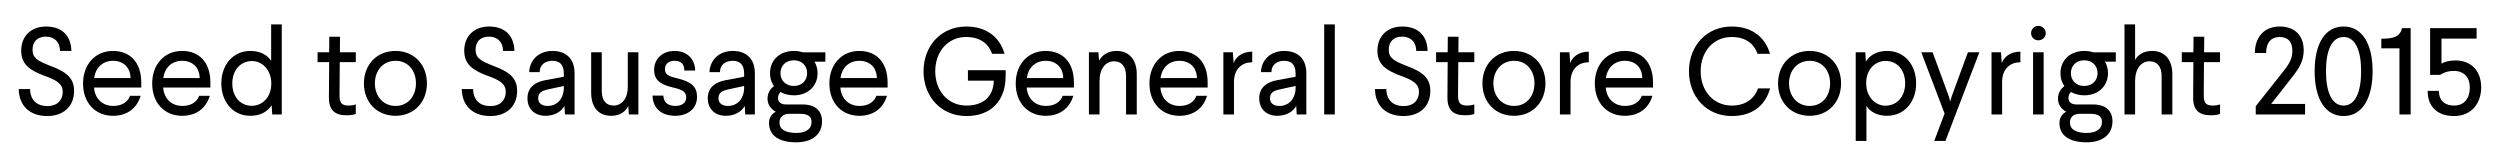 <?xml version="1.0" encoding="utf-8"?>
<!-- Generator: Adobe Illustrator 18.1.1, SVG Export Plug-In . SVG Version: 6.00 Build 0)  -->
<svg version="1.1" id="txt_footer" xmlns="http://www.w3.org/2000/svg" xmlns:xlink="http://www.w3.org/1999/xlink" x="0px"
	 y="0px" viewBox="0 0 284 18" enable-background="new 0 0 284 18" xml:space="preserve">
<path d="M8.109,5.786H6.82C6.806,4.735,6.147,4.161,5.209,4.161S3.696,4.708,3.696,5.646c0,0.966,0.616,1.275,1.947,1.807
	c1.975,0.729,2.773,1.443,2.773,2.885c0,1.793-1.261,2.844-3.04,2.844c-2.073,0-3.222-1.246-3.25-3.067h1.289
	c0.028,1.247,0.743,1.933,1.975,1.933c1.149,0,1.737-0.699,1.737-1.624c0-0.841-0.588-1.289-2.059-1.807
	C3.402,8,2.408,7.327,2.408,5.744c0-1.527,1.008-2.731,2.83-2.731C6.946,3.013,8.067,3.965,8.109,5.786z"/>
<path d="M16.047,9.372v0.574h-5.365c0.098,1.303,0.98,2.087,2.185,2.087c0.939,0,1.625-0.406,1.905-1.148h1.205
	c-0.42,1.4-1.513,2.27-3.138,2.27c-1.989,0-3.404-1.443-3.404-3.67c0-2.129,1.345-3.698,3.404-3.698
	C14.688,5.786,16.047,6.991,16.047,9.372z M10.696,8.868h4.132c-0.014-1.205-0.812-1.961-1.989-1.961
	C11.621,6.907,10.836,7.747,10.696,8.868z"/>
<path d="M23.901,9.372v0.574h-5.365c0.098,1.303,0.98,2.087,2.185,2.087c0.939,0,1.625-0.406,1.905-1.148h1.205
	c-0.42,1.4-1.513,2.27-3.138,2.27c-1.989,0-3.404-1.443-3.404-3.67c0-2.129,1.345-3.698,3.404-3.698
	C22.542,5.786,23.901,6.991,23.901,9.372z M18.55,8.868h4.132c-0.014-1.205-0.812-1.961-1.989-1.961
	C19.474,6.907,18.69,7.747,18.55,8.868z"/>
<path d="M32.007,13h-1.079l-0.07-1.037c-0.435,0.631-1.149,1.191-2.423,1.191c-1.989,0-3.292-1.598-3.292-3.684
	c0-2.087,1.317-3.684,3.306-3.684c1.177,0,1.961,0.518,2.354,1.121V2.774h1.205V13z M26.39,9.47c0,1.499,0.883,2.549,2.228,2.549
	c1.148,0,2.199-0.953,2.199-2.479V9.47c0-1.569-1.065-2.536-2.186-2.536C27.314,6.935,26.39,7.985,26.39,9.47z"/>
<path d="M38.612,5.94h1.807v1.12h-1.821l-0.028,3.782c0,0.771,0.196,1.148,1.008,1.148c0.392,0,0.63-0.056,0.84-0.126v1.078
	c-0.21,0.085-0.532,0.154-1.05,0.154c-1.331,0-2.017-0.588-2.003-2.031l0.028-4.006h-1.317V5.94h1.317l0.014-1.765h1.219
	L38.612,5.94z"/>
<path d="M48.499,9.47c0,2.143-1.471,3.684-3.572,3.684c-2.115,0-3.586-1.541-3.586-3.684s1.471-3.684,3.586-3.684
	C47.028,5.786,48.499,7.327,48.499,9.47z M42.587,9.47c0,1.457,0.938,2.563,2.354,2.563c1.401,0,2.311-1.106,2.311-2.563
	c0-1.471-0.91-2.563-2.311-2.563C43.526,6.907,42.587,8,42.587,9.47z"/>
<path d="M58.438,5.786h-1.289c-0.014-1.051-0.673-1.625-1.611-1.625s-1.513,0.546-1.513,1.485c0,0.966,0.616,1.275,1.947,1.807
	c1.975,0.729,2.773,1.443,2.773,2.885c0,1.793-1.261,2.844-3.04,2.844c-2.073,0-3.222-1.246-3.25-3.067h1.289
	c0.028,1.247,0.743,1.933,1.975,1.933c1.149,0,1.737-0.699,1.737-1.624c0-0.841-0.588-1.289-2.059-1.807
	C53.731,8,52.737,7.327,52.737,5.744c0-1.527,1.008-2.731,2.83-2.731C57.275,3.013,58.396,3.965,58.438,5.786z"/>
<path d="M65.27,8.321V13h-1.092l-0.056-0.967c-0.35,0.631-1.106,1.121-2.143,1.121c-1.233,0-2.059-0.757-2.059-1.989
	c0-1.233,0.868-1.835,1.975-2.045l2.157-0.406V8.363c0-1.008-0.462-1.457-1.303-1.457c-0.77,0-1.442,0.42-1.442,1.289h-1.191
	c0.042-1.358,1.079-2.409,2.633-2.409C64.317,5.786,65.27,6.683,65.27,8.321z M62.118,10.185c-0.533,0.126-0.981,0.336-0.981,0.966
	c0,0.561,0.393,0.883,1.079,0.883c0.588,0,1.107-0.252,1.429-0.7c0.238-0.322,0.406-0.812,0.406-1.303V9.764L62.118,10.185z"/>
<path d="M72.522,13h-1.079l-0.07-0.967c-0.322,0.673-0.966,1.121-1.947,1.121c-1.527,0-2.27-1.078-2.27-2.647V5.94h1.205v4.37
	c0,1.106,0.49,1.681,1.345,1.681c0.91,0,1.611-0.771,1.611-2.129V5.94h1.205V13z"/>
<path d="M78.975,8.013h-1.233c-0.014-0.742-0.364-1.106-1.121-1.106c-0.742,0-1.079,0.434-1.079,0.953
	c0,0.546,0.28,0.771,1.331,1.022c1.681,0.392,2.311,0.98,2.311,2.115c0,1.372-1.064,2.157-2.479,2.157
	c-1.639,0-2.549-0.925-2.577-2.297h1.232c0.014,0.742,0.49,1.176,1.373,1.176c0.812,0,1.218-0.406,1.218-0.952
	c0-0.589-0.308-0.868-1.471-1.135c-1.471-0.336-2.171-0.854-2.171-2.017c0-1.121,0.812-2.143,2.339-2.143
	C78.022,5.786,78.947,6.683,78.975,8.013z"/>
<path d="M85.751,8.321V13h-1.092l-0.056-0.967c-0.35,0.631-1.106,1.121-2.143,1.121c-1.233,0-2.059-0.757-2.059-1.989
	c0-1.233,0.868-1.835,1.975-2.045l2.157-0.406V8.363c0-1.008-0.462-1.457-1.302-1.457c-0.771,0-1.443,0.42-1.443,1.289h-1.191
	c0.042-1.358,1.079-2.409,2.634-2.409C84.799,5.786,85.751,6.683,85.751,8.321z M82.6,10.185c-0.533,0.126-0.981,0.336-0.981,0.966
	c0,0.561,0.393,0.883,1.079,0.883c0.588,0,1.107-0.252,1.429-0.7c0.238-0.322,0.406-0.812,0.406-1.303V9.764L82.6,10.185z"/>
<path d="M93.76,7.005h-1.233c0.224,0.378,0.351,0.826,0.351,1.316c0,1.401-1.051,2.507-2.689,2.507
	c-0.588,0-1.107-0.139-1.527-0.377c-0.168,0.168-0.28,0.392-0.28,0.699c0,0.463,0.364,0.715,0.896,0.715h1.877
	c1.499,0,2.227,0.742,2.227,1.919c0,1.499-1.134,2.382-2.941,2.382c-2.003,0-3.082-0.812-3.082-2.199
	c0-0.673,0.364-1.051,0.771-1.275c-0.477-0.238-0.939-0.756-0.939-1.471c0-0.645,0.309-1.135,0.729-1.442
	c-0.294-0.406-0.448-0.911-0.448-1.457c0-1.457,1.064-2.535,2.718-2.535c0.364,0,0.7,0.056,1.008,0.154h2.563V7.005z M89.571,12.93
	c-0.532,0.028-1.022,0.309-1.022,0.995c0,0.771,0.7,1.177,1.891,1.177c1.093,0,1.751-0.421,1.751-1.261
	c0-0.659-0.49-0.911-1.275-0.911H89.571z M88.661,8.321c0,0.812,0.588,1.443,1.513,1.443c0.938,0,1.513-0.63,1.513-1.443
	c0-0.84-0.574-1.471-1.513-1.471S88.661,7.481,88.661,8.321z"/>
<path d="M100.83,9.372v0.574h-5.365c0.098,1.303,0.98,2.087,2.185,2.087c0.939,0,1.625-0.406,1.905-1.148h1.205
	c-0.42,1.4-1.513,2.27-3.138,2.27c-1.989,0-3.404-1.443-3.404-3.67c0-2.129,1.345-3.698,3.404-3.698
	C99.471,5.786,100.83,6.991,100.83,9.372z M95.479,8.868h4.132c-0.014-1.205-0.812-1.961-1.989-1.961
	C96.403,6.907,95.619,7.747,95.479,8.868z"/>
<path d="M114.117,6.108h-1.415c-0.406-1.135-1.331-1.905-2.956-1.905c-2.059,0-3.502,1.653-3.502,3.894
	c0,2.227,1.443,3.894,3.544,3.894c1.793,0,3.054-0.896,3.109-2.829h-2.941V7.971h4.286V8.63c0,2.843-1.695,4.552-4.454,4.552
	c-2.858,0-4.875-2.171-4.875-5.084s2.017-5.084,4.846-5.084C112.072,3.013,113.57,4.217,114.117,6.108z"/>
<path d="M121.998,9.372v0.574h-5.365c0.098,1.303,0.98,2.087,2.185,2.087c0.939,0,1.625-0.406,1.905-1.148h1.205
	c-0.42,1.4-1.513,2.27-3.138,2.27c-1.989,0-3.404-1.443-3.404-3.67c0-2.129,1.345-3.698,3.404-3.698
	C120.639,5.786,121.998,6.991,121.998,9.372z M116.646,8.868h4.132c-0.014-1.205-0.812-1.961-1.989-1.961
	C117.571,6.907,116.787,7.747,116.646,8.868z"/>
<path d="M129.137,8.434V13h-1.219V8.63c0-1.093-0.518-1.667-1.373-1.667c-0.925,0-1.639,0.812-1.639,2.255V13h-1.205V5.94h1.079
	l0.07,0.966c0.322-0.616,0.994-1.121,1.989-1.121C128.353,5.786,129.137,6.879,129.137,8.434z"/>
<path d="M137.188,9.372v0.574h-5.365c0.098,1.303,0.98,2.087,2.186,2.087c0.938,0,1.625-0.406,1.905-1.148h1.205
	c-0.42,1.4-1.513,2.27-3.138,2.27c-1.989,0-3.404-1.443-3.404-3.67c0-2.129,1.345-3.698,3.404-3.698
	C135.829,5.786,137.188,6.991,137.188,9.372z M131.836,8.868h4.132c-0.014-1.205-0.812-1.961-1.989-1.961
	C132.761,6.907,131.977,7.747,131.836,8.868z"/>
<path d="M142.253,7.075c-0.56,0-1.037,0.154-1.429,0.519c-0.378,0.35-0.63,0.896-0.644,1.667V13h-1.205V5.94h1.079l0.084,1.232
	c0.238-0.645,0.896-1.303,2.115-1.303V7.075z"/>
<path d="M148.4,8.321V13h-1.093l-0.056-0.967c-0.351,0.631-1.106,1.121-2.144,1.121c-1.232,0-2.059-0.757-2.059-1.989
	c0-1.233,0.868-1.835,1.975-2.045l2.157-0.406V8.363c0-1.008-0.462-1.457-1.303-1.457c-0.771,0-1.442,0.42-1.442,1.289h-1.191
	c0.042-1.358,1.079-2.409,2.633-2.409C147.448,5.786,148.4,6.683,148.4,8.321z M145.249,10.185c-0.532,0.126-0.98,0.336-0.98,0.966
	c0,0.561,0.392,0.883,1.078,0.883c0.589,0,1.106-0.252,1.429-0.7c0.238-0.322,0.406-0.812,0.406-1.303V9.764L145.249,10.185z"/>
<path d="M151.633,13h-1.205V2.774h1.205V13z"/>
<path d="M162.177,5.786h-1.289c-0.014-1.051-0.672-1.625-1.61-1.625s-1.513,0.546-1.513,1.485c0,0.966,0.616,1.275,1.946,1.807
	c1.976,0.729,2.773,1.443,2.773,2.885c0,1.793-1.26,2.844-3.039,2.844c-2.073,0-3.222-1.246-3.25-3.067h1.289
	c0.027,1.247,0.742,1.933,1.975,1.933c1.148,0,1.737-0.699,1.737-1.624c0-0.841-0.589-1.289-2.06-1.807
	c-1.667-0.616-2.661-1.289-2.661-2.872c0-1.527,1.009-2.731,2.829-2.731C161.014,3.013,162.135,3.965,162.177,5.786z"/>
<path d="M165.674,5.94h1.808v1.12h-1.821l-0.028,3.782c0,0.771,0.196,1.148,1.009,1.148c0.393,0,0.631-0.056,0.841-0.126v1.078
	c-0.21,0.085-0.532,0.154-1.051,0.154c-1.331,0-2.018-0.588-2.003-2.031l0.027-4.006h-1.316V5.94h1.316l0.015-1.765h1.219
	L165.674,5.94z"/>
<path d="M175.562,9.47c0,2.143-1.471,3.684-3.572,3.684c-2.115,0-3.586-1.541-3.586-3.684s1.471-3.684,3.586-3.684
	C174.091,5.786,175.562,7.327,175.562,9.47z M169.65,9.47c0,1.457,0.938,2.563,2.353,2.563c1.401,0,2.312-1.106,2.312-2.563
	c0-1.471-0.91-2.563-2.312-2.563C170.589,6.907,169.65,8,169.65,9.47z"/>
<path d="M180.487,7.075c-0.561,0-1.037,0.154-1.429,0.519c-0.379,0.35-0.631,0.896-0.645,1.667V13h-1.205V5.94h1.079l0.084,1.232
	c0.238-0.645,0.896-1.303,2.115-1.303V7.075z"/>
<path d="M187.782,9.372v0.574h-5.364c0.098,1.303,0.98,2.087,2.185,2.087c0.938,0,1.625-0.406,1.905-1.148h1.205
	c-0.421,1.4-1.514,2.27-3.138,2.27c-1.989,0-3.404-1.443-3.404-3.67c0-2.129,1.345-3.698,3.404-3.698
	C186.424,5.786,187.782,6.991,187.782,9.372z M182.432,8.868h4.132c-0.014-1.205-0.812-1.961-1.988-1.961
	C183.356,6.907,182.571,7.747,182.432,8.868z"/>
<path d="M201.07,6.108h-1.415c-0.406-1.135-1.331-1.905-2.941-1.905c-2.073,0-3.517,1.653-3.517,3.894
	c0,2.227,1.443,3.894,3.53,3.894c1.625,0,2.592-0.826,2.983-1.946h1.373c-0.546,1.975-2.045,3.137-4.356,3.137
	c-2.844,0-4.86-2.171-4.86-5.084s2.017-5.084,4.847-5.084C199.024,3.013,200.523,4.217,201.07,6.108z"/>
<path d="M209.146,9.47c0,2.143-1.471,3.684-3.572,3.684c-2.115,0-3.586-1.541-3.586-3.684s1.471-3.684,3.586-3.684
	C207.676,5.786,209.146,7.327,209.146,9.47z M203.235,9.47c0,1.457,0.938,2.563,2.353,2.563c1.401,0,2.312-1.106,2.312-2.563
	c0-1.471-0.91-2.563-2.312-2.563C204.174,6.907,203.235,8,203.235,9.47z"/>
<path d="M217.673,9.47c0,2.086-1.316,3.684-3.306,3.684c-1.177,0-1.961-0.519-2.34-1.121v3.979h-1.218V5.94h1.092l0.057,1.036
	c0.434-0.63,1.148-1.19,2.423-1.19C216.37,5.786,217.673,7.383,217.673,9.47z M212,9.4v0.07c0,1.569,1.064,2.536,2.185,2.536
	c1.317,0,2.241-1.051,2.241-2.536c0-1.499-0.882-2.549-2.227-2.549C213.051,6.921,212,7.873,212,9.4z"/>
<path d="M221.002,16.012h-1.274l1.176-3.109l-2.647-6.962h1.289l1.863,5.07l0.14,0.532l0.141-0.532l1.862-5.07h1.303L221.002,16.012
	z"/>
<path d="M229.515,7.075c-0.561,0-1.037,0.154-1.429,0.519c-0.379,0.35-0.631,0.896-0.645,1.667V13h-1.205V5.94h1.079l0.084,1.232
	c0.238-0.645,0.896-1.303,2.115-1.303V7.075z"/>
<path d="M232.397,3.769c0,0.448-0.379,0.812-0.841,0.812s-0.826-0.364-0.826-0.812c0-0.462,0.364-0.827,0.826-0.827
	S232.397,3.307,232.397,3.769z M232.159,13h-1.205V5.94h1.205V13z"/>
<path d="M240.352,7.005h-1.232c0.224,0.378,0.35,0.826,0.35,1.316c0,1.401-1.051,2.507-2.689,2.507
	c-0.588,0-1.106-0.139-1.526-0.377c-0.168,0.168-0.28,0.392-0.28,0.699c0,0.463,0.364,0.715,0.896,0.715h1.877
	c1.499,0,2.228,0.742,2.228,1.919c0,1.499-1.135,2.382-2.942,2.382c-2.003,0-3.081-0.812-3.081-2.199
	c0-0.673,0.364-1.051,0.771-1.275c-0.477-0.238-0.938-0.756-0.938-1.471c0-0.645,0.308-1.135,0.729-1.442
	c-0.295-0.406-0.448-0.911-0.448-1.457c0-1.457,1.064-2.535,2.717-2.535c0.364,0,0.7,0.056,1.009,0.154h2.563V7.005z M236.163,12.93
	c-0.532,0.028-1.022,0.309-1.022,0.995c0,0.771,0.7,1.177,1.891,1.177c1.093,0,1.751-0.421,1.751-1.261
	c0-0.659-0.49-0.911-1.274-0.911H236.163z M235.253,8.321c0,0.812,0.588,1.443,1.513,1.443c0.938,0,1.513-0.63,1.513-1.443
	c0-0.84-0.574-1.471-1.513-1.471S235.253,7.481,235.253,8.321z"/>
<path d="M242.547,6.823c0.266-0.546,0.91-1.037,1.933-1.037c1.513,0,2.298,1.093,2.298,2.647V13h-1.219V8.63
	c0-1.093-0.519-1.667-1.373-1.667c-0.925,0-1.639,0.812-1.639,2.255V13h-1.205V2.774h1.205V6.823z"/>
<path d="M250.387,5.94h1.808v1.12h-1.821l-0.028,3.782c0,0.771,0.196,1.148,1.009,1.148c0.393,0,0.631-0.056,0.841-0.126v1.078
	c-0.21,0.085-0.532,0.154-1.051,0.154c-1.331,0-2.018-0.588-2.003-2.031l0.027-4.006h-1.316V5.94h1.316l0.015-1.765h1.219
	L250.387,5.94z"/>
<path d="M261.701,5.73c0,1.135-0.504,1.989-1.19,2.872l-2.508,3.208h3.853V13h-5.604v-0.938l3.152-3.978
	c0.7-0.883,1.008-1.457,1.008-2.312c0-1.008-0.476-1.569-1.456-1.569c-0.883,0-1.527,0.561-1.527,1.821h-1.274
	c0-1.849,1.093-3.012,2.815-3.012C260.763,3.013,261.701,4.091,261.701,5.73z"/>
<path d="M269.527,8.083c0,3.096-1.177,5.098-3.292,5.098c-2.129,0-3.292-2.002-3.292-5.098c0-3.082,1.163-5.071,3.292-5.071
	C268.351,3.013,269.527,5.001,269.527,8.083z M264.232,8.083c0,2.395,0.672,3.908,2.003,3.908c1.316,0,1.989-1.513,1.989-3.908
	c0-2.381-0.673-3.88-1.989-3.88C264.904,4.203,264.232,5.702,264.232,8.083z"/>
<path d="M273.851,13h-1.274V5.492h-2.059V4.399c1.429,0,2.115-0.238,2.353-1.205h0.98V13z"/>
<path d="M281.343,4.385h-3.992v2.844c0.322-0.196,0.868-0.364,1.597-0.364c1.723,0,2.914,1.135,2.914,3.054
	c0,1.876-1.149,3.263-3.082,3.263c-1.793,0-2.998-0.966-2.998-2.857h1.275c0.014,1.163,0.728,1.667,1.736,1.667
	c1.148,0,1.779-0.841,1.779-2.031c0-1.177-0.658-1.905-1.807-1.905c-0.715,0-1.233,0.224-1.569,0.448h-1.135V3.195h5.281V4.385z"/>
</svg>
